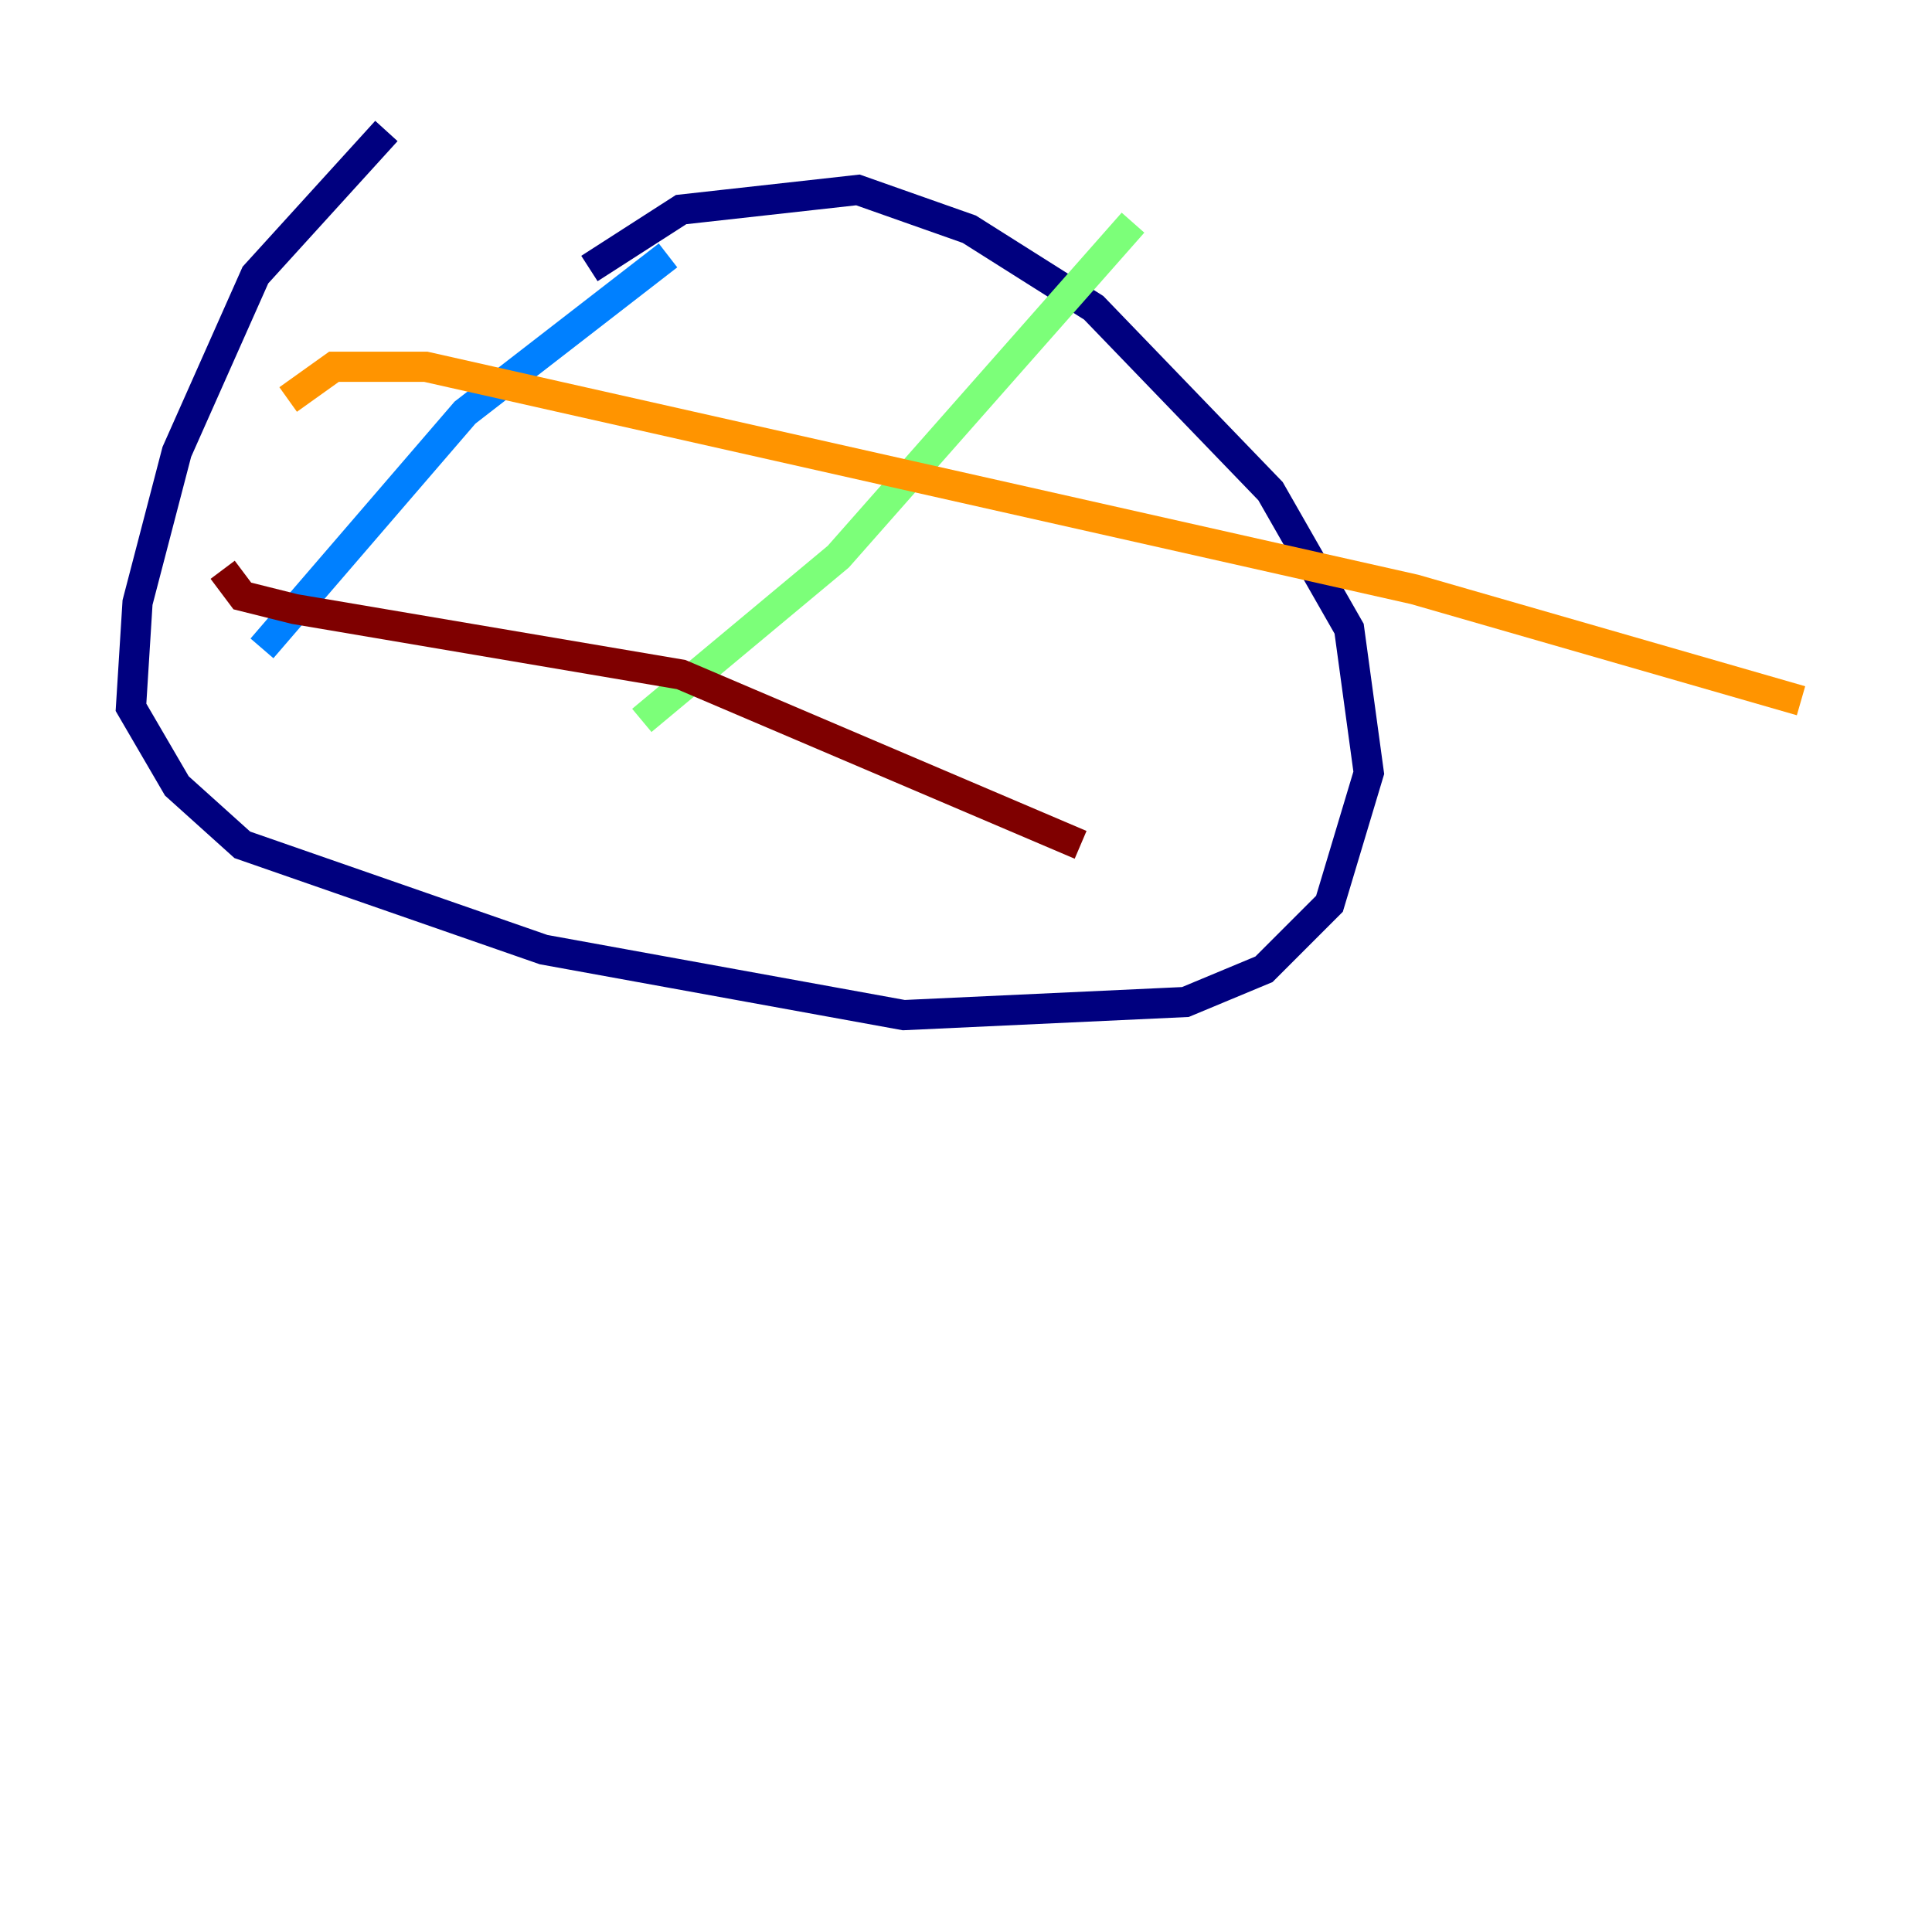 <?xml version="1.0" encoding="utf-8" ?>
<svg baseProfile="tiny" height="128" version="1.2" viewBox="0,0,128,128" width="128" xmlns="http://www.w3.org/2000/svg" xmlns:ev="http://www.w3.org/2001/xml-events" xmlns:xlink="http://www.w3.org/1999/xlink"><defs /><polyline fill="none" points="25.6,8.678 16.922,18.224 11.715,29.939 9.112,39.919 8.678,46.861 11.715,52.068 16.054,55.973 36.014,62.915 59.878,67.254 78.536,66.386 83.742,64.217 88.081,59.878 90.685,51.2 89.383,41.654 84.176,32.542 72.461,20.393 64.217,15.186 56.841,12.583 45.125,13.885 39.051,17.79" stroke="#00007f" stroke-width="2" /><polyline fill="none" points="44.258,16.922 30.807,27.336 17.356,42.956" stroke="#0080ff" stroke-width="2" /><polyline fill="none" points="75.064,14.752 55.539,36.881 42.522,47.729" stroke="#7cff79" stroke-width="2" /><polyline fill="none" points="19.091,26.468 22.129,24.298 28.203,24.298 93.722,39.051 119.322,46.427" stroke="#ff9400" stroke-width="2" /><polyline fill="none" points="14.752,37.749 16.054,39.485 19.525,40.352 45.125,44.691 71.593,55.973" stroke="#7f0000" stroke-width="2" /></svg>